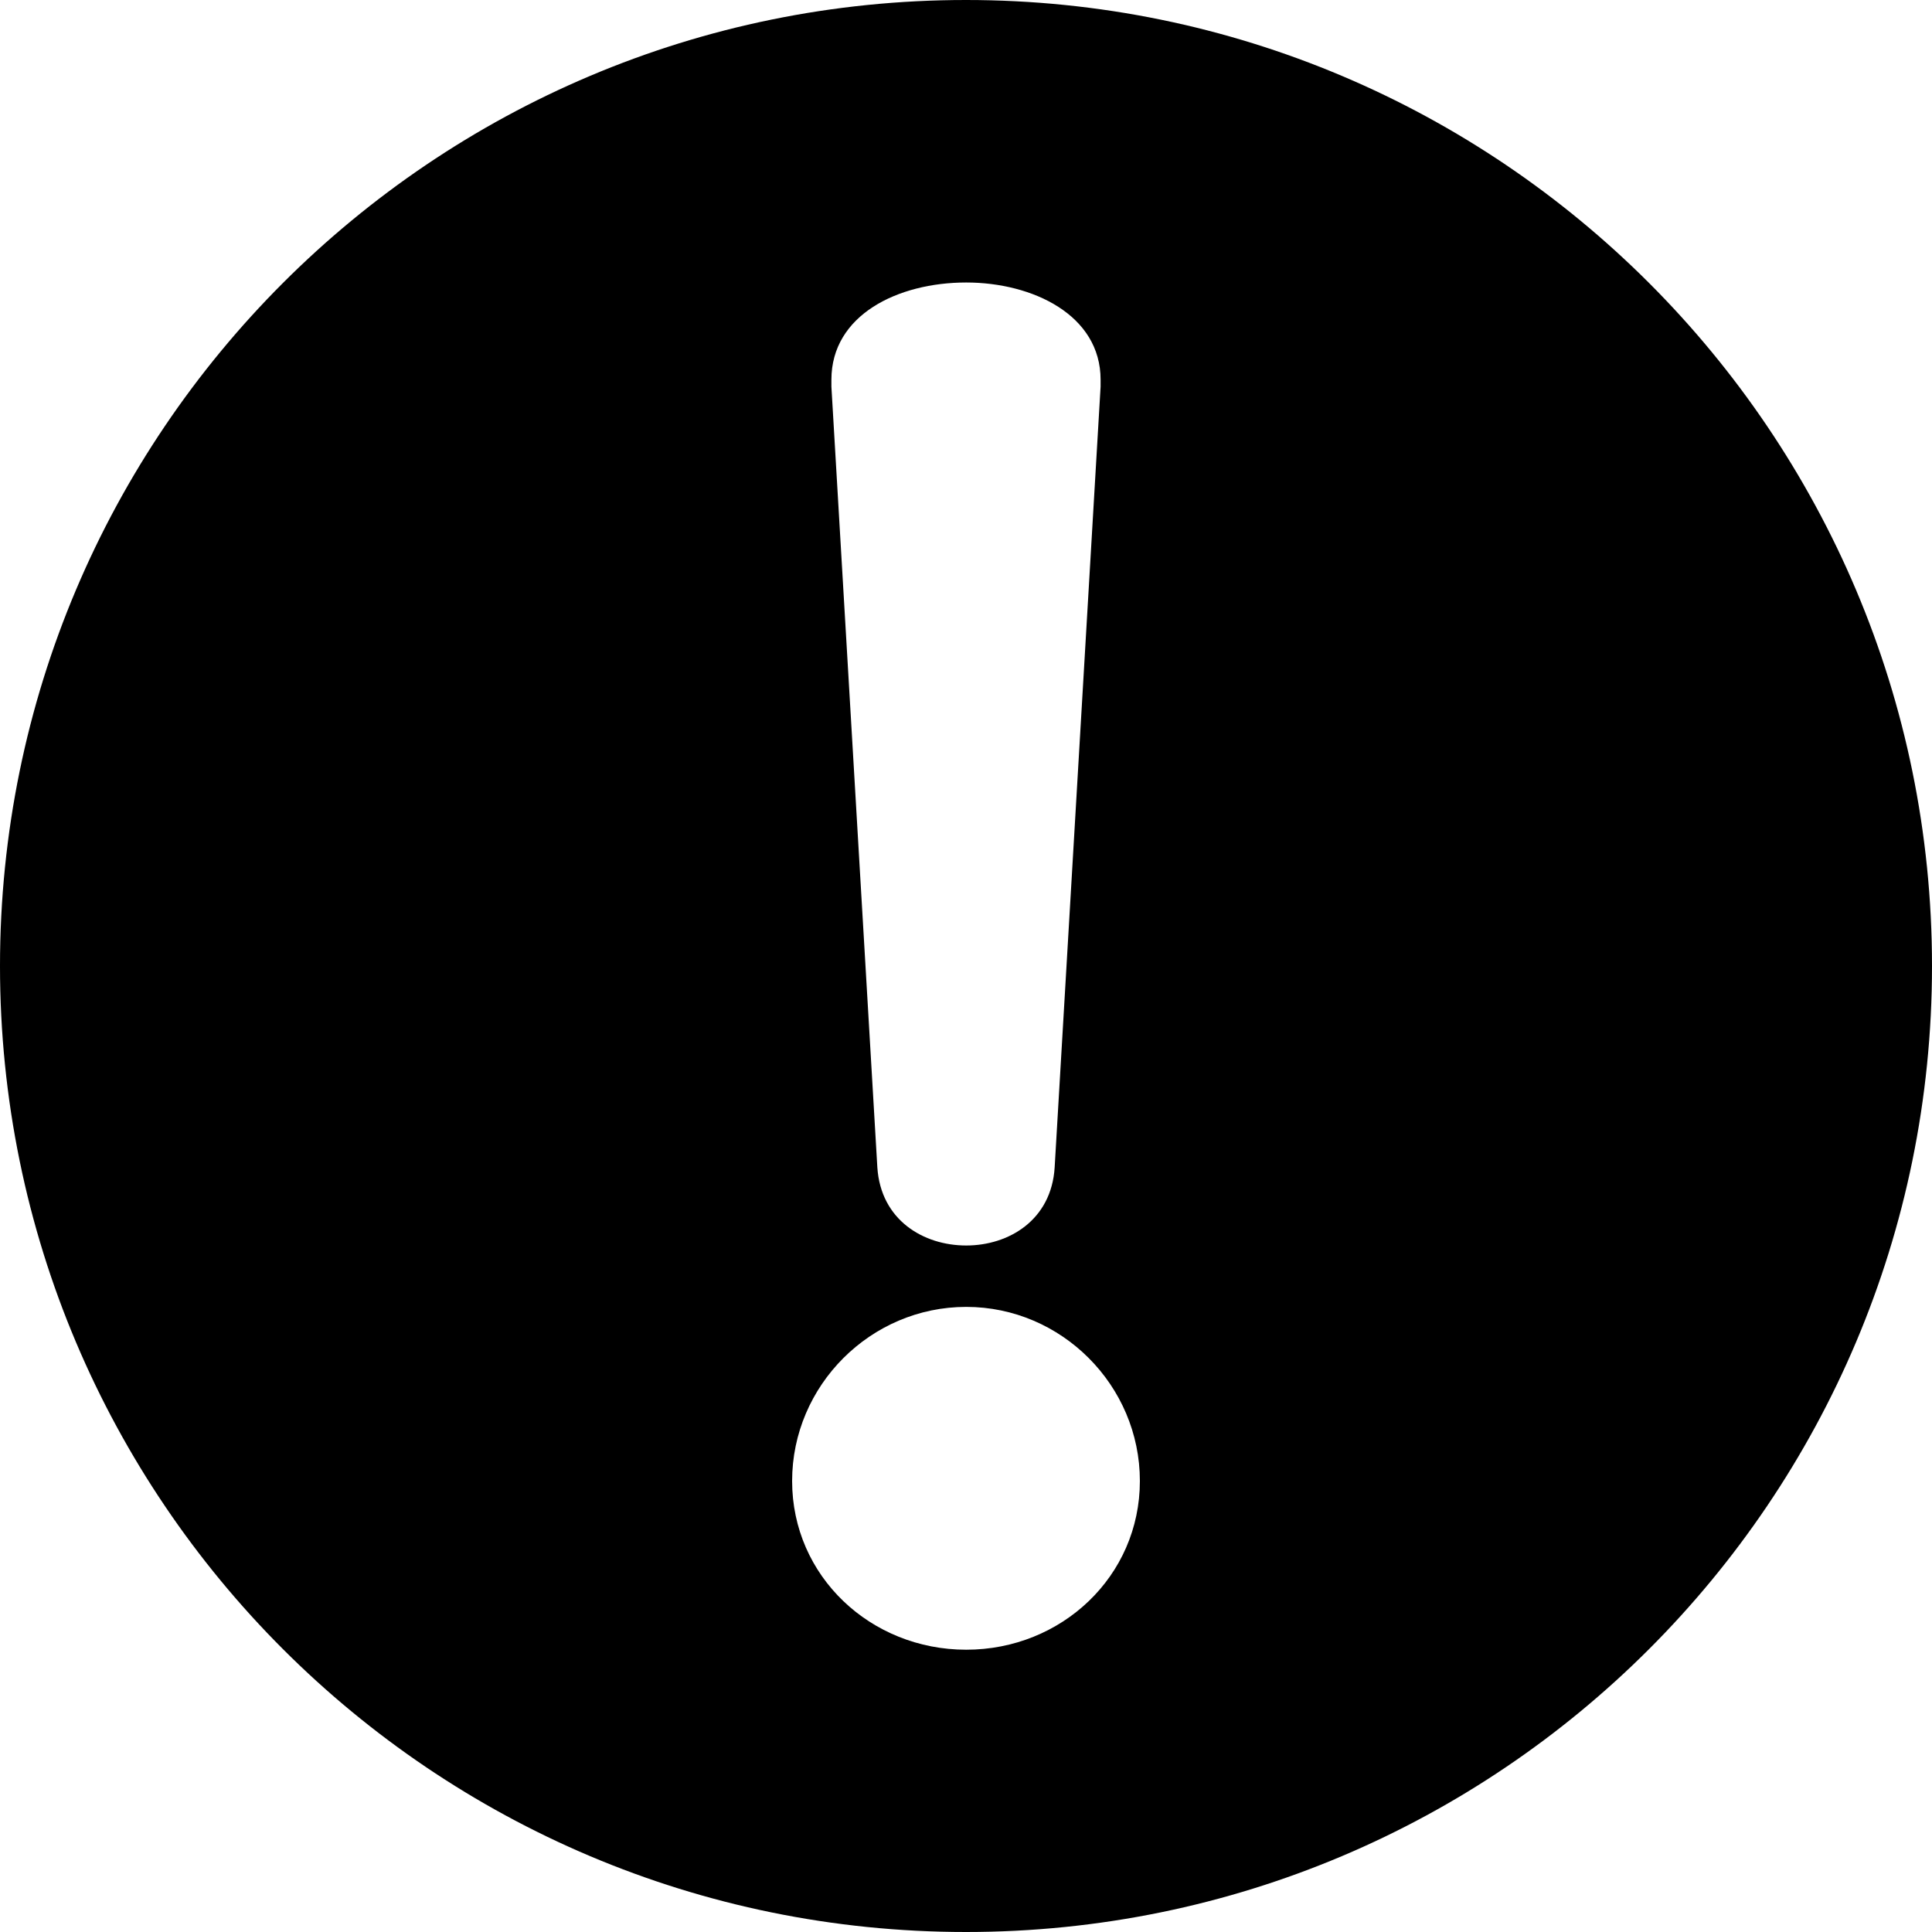 <svg viewBox="0 0 9 9" xmlns="http://www.w3.org/2000/svg">
  <g id="Page-1" stroke="none" stroke-width="1" fill="none" fill-rule="evenodd">
    <g id="SHOP-DETAIL-NEED-GEM" transform="translate(-199, -119)" fill="#000000">
      <g id="you-have" transform="translate(180, 117)">
        <g id="NEED-MORE-GEMS" transform="translate(17, 0)">
          <path d="M6.501,9.685 C6.056,9.685 5.69,9.343 5.69,8.899 C5.69,8.454 6.056,8.088 6.501,8.088 C6.945,8.088 7.31,8.454 7.31,8.899 C7.31,9.343 6.945,9.685 6.501,9.685 L6.501,9.685 Z M5.873,3.769 C5.873,3.467 6.183,3.316 6.501,3.316 C6.81,3.316 7.127,3.467 7.127,3.769 L7.127,3.801 L6.913,7.438 C6.898,7.684 6.699,7.802 6.501,7.802 C6.302,7.802 6.103,7.684 6.087,7.438 L5.873,3.801 L5.873,3.769 Z M6.5,2 C4.015,2 2,4.015 2,6.5 C2,8.986 4.015,11 6.5,11 C8.985,11 11,8.986 11,6.5 C11,4.015 8.985,2 6.5,2 L6.5,2 Z" id="Fill-1"></path>
        </g>
      </g>
    </g>
  </g>
</svg>